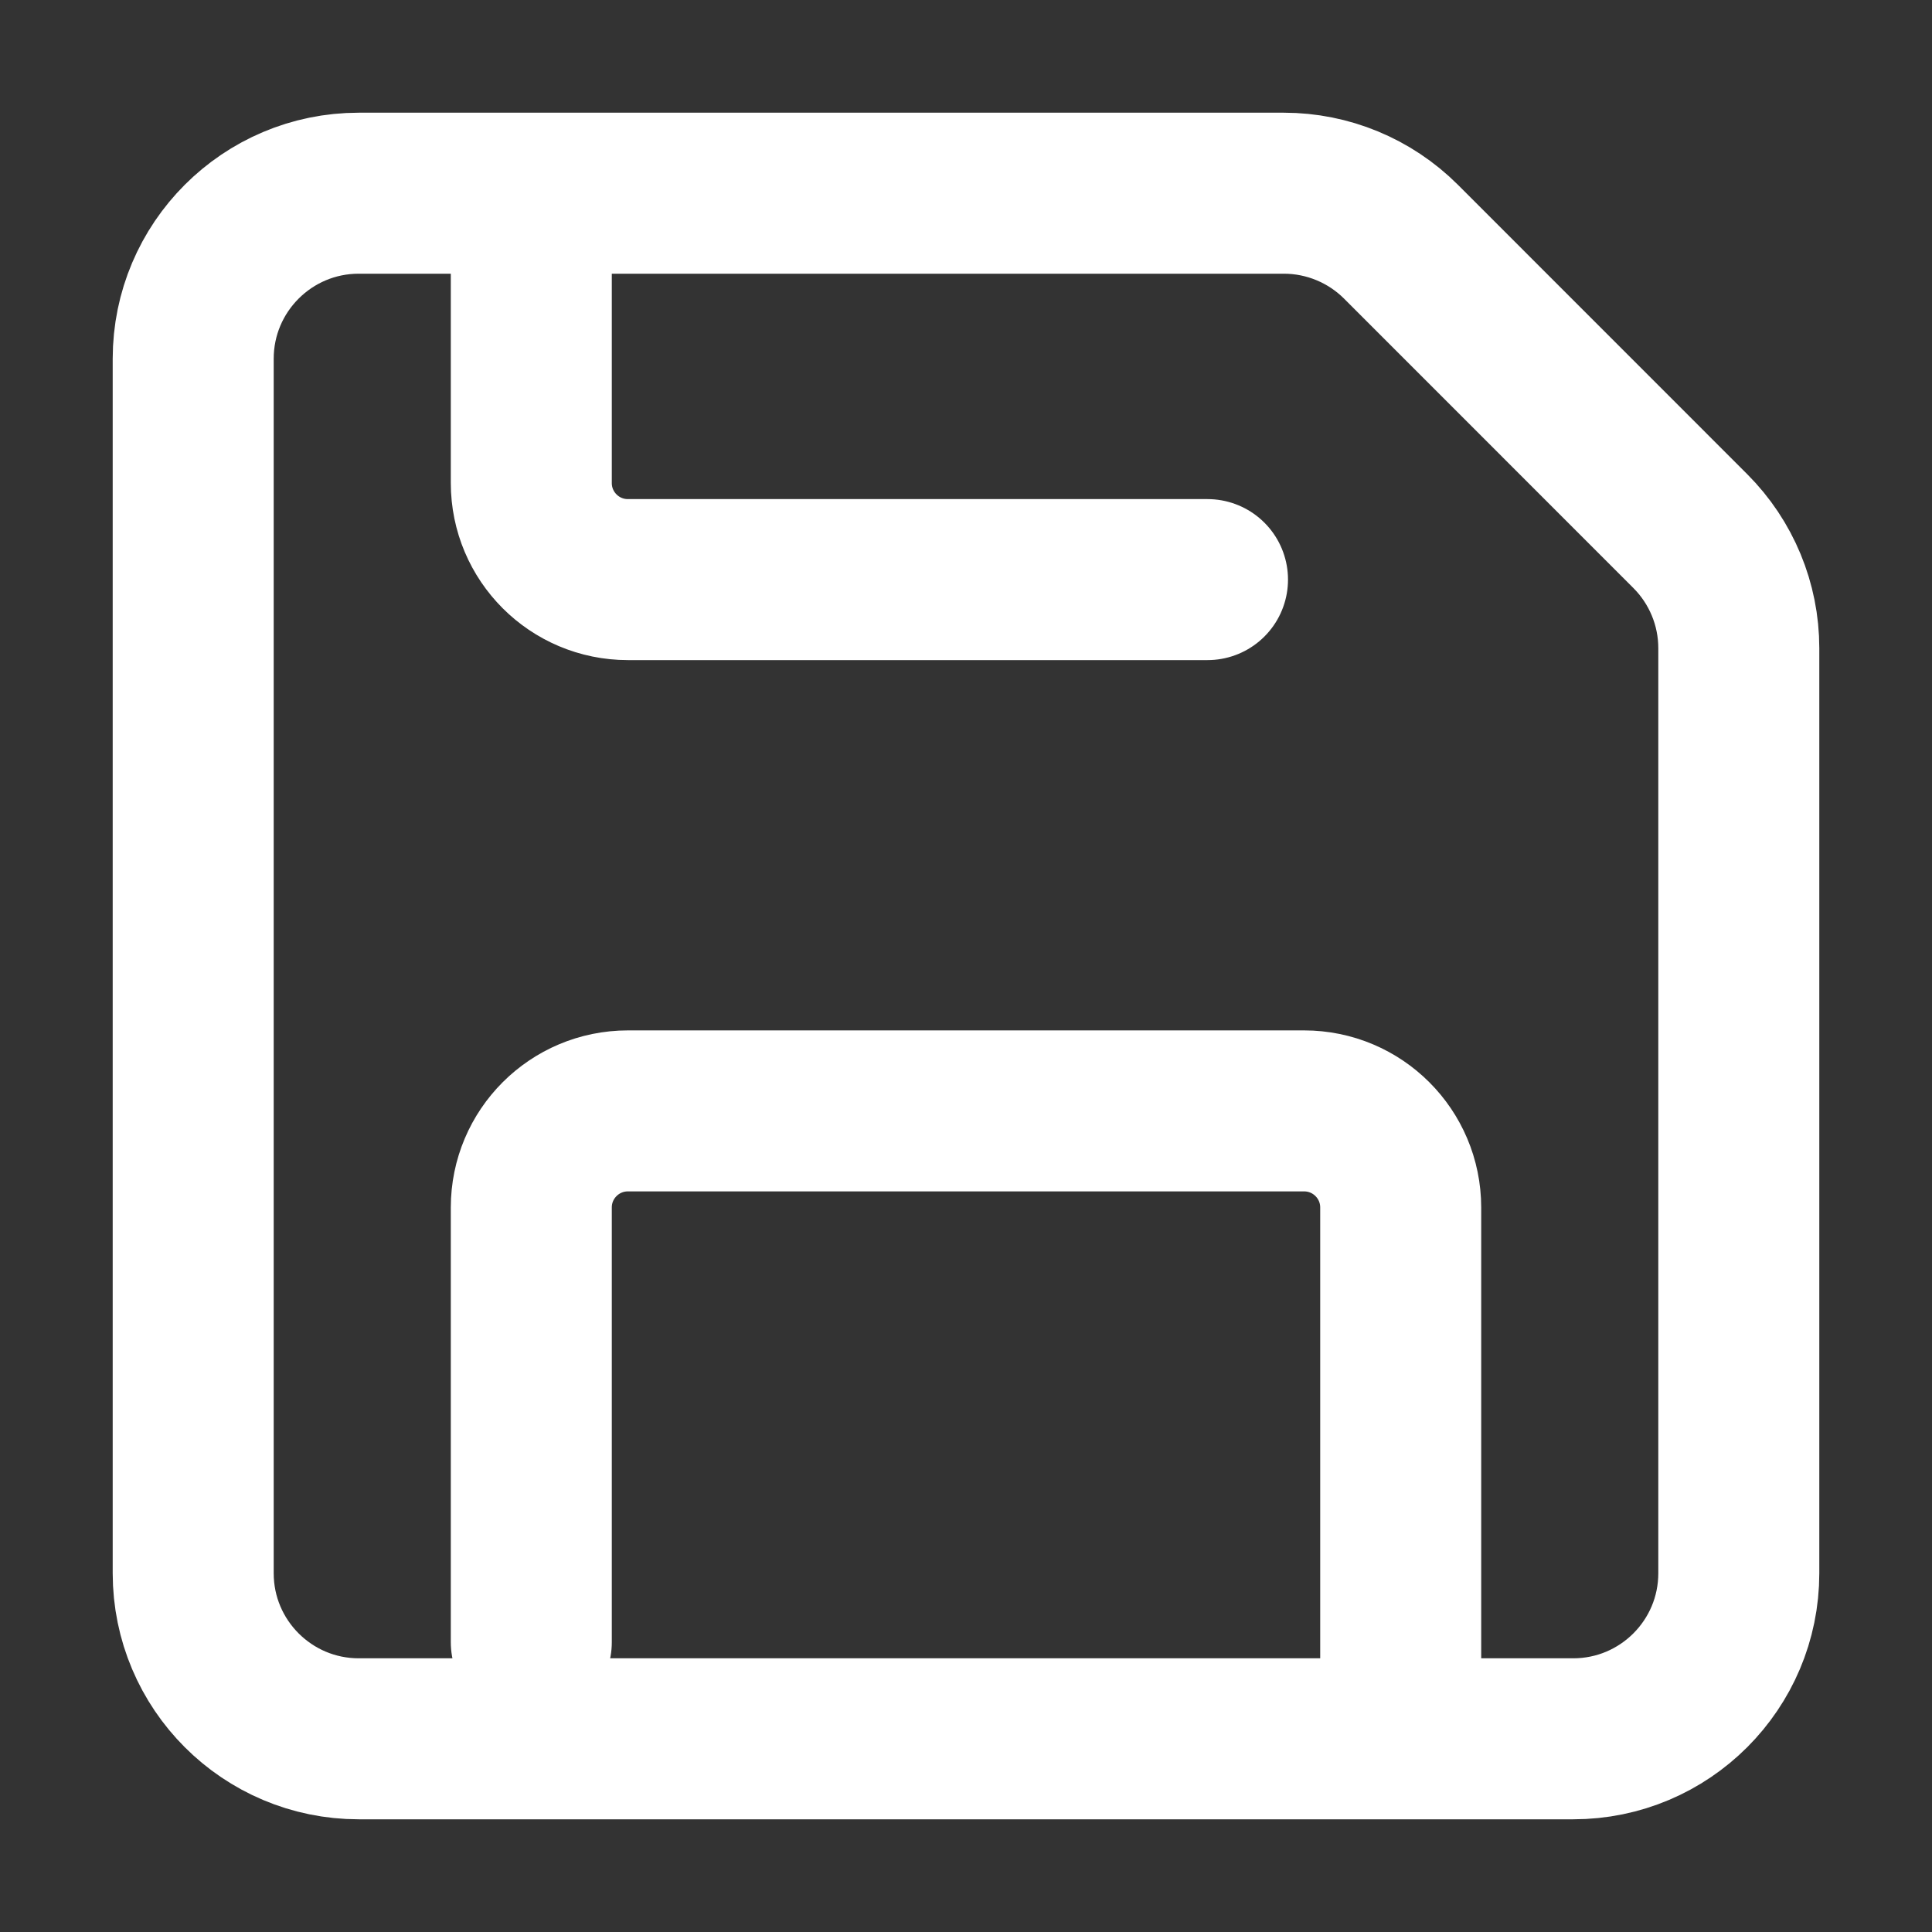 <svg width="24" height="24" viewBox="0 0 24 24" fill="none" xmlns="http://www.w3.org/2000/svg">
<rect x="0" y="0" width="24" height="24" fill="#333333" stroke="none"/>
<path d="M6.6 20.4V15C6.6 14.337 7.137 13.8 7.8 13.8H16.2C16.863 13.8 17.4 14.337 17.4 15V21M15 7.2L7.8 7.2C7.137 7.2 6.6 6.663 6.6 6L6.6 2.4M20.997 6.597L17.403 3.002C17.017 2.617 16.494 2.4 15.948 2.4H4.457C3.321 2.4 2.4 3.321 2.4 4.457V19.543C2.4 20.679 3.321 21.6 4.457 21.6H19.543C20.679 21.6 21.6 20.679 21.6 19.543V8.052C21.6 7.506 21.383 6.983 20.997 6.597Z" stroke="white" stroke-width="2" stroke-linecap="round"/>
</svg>
